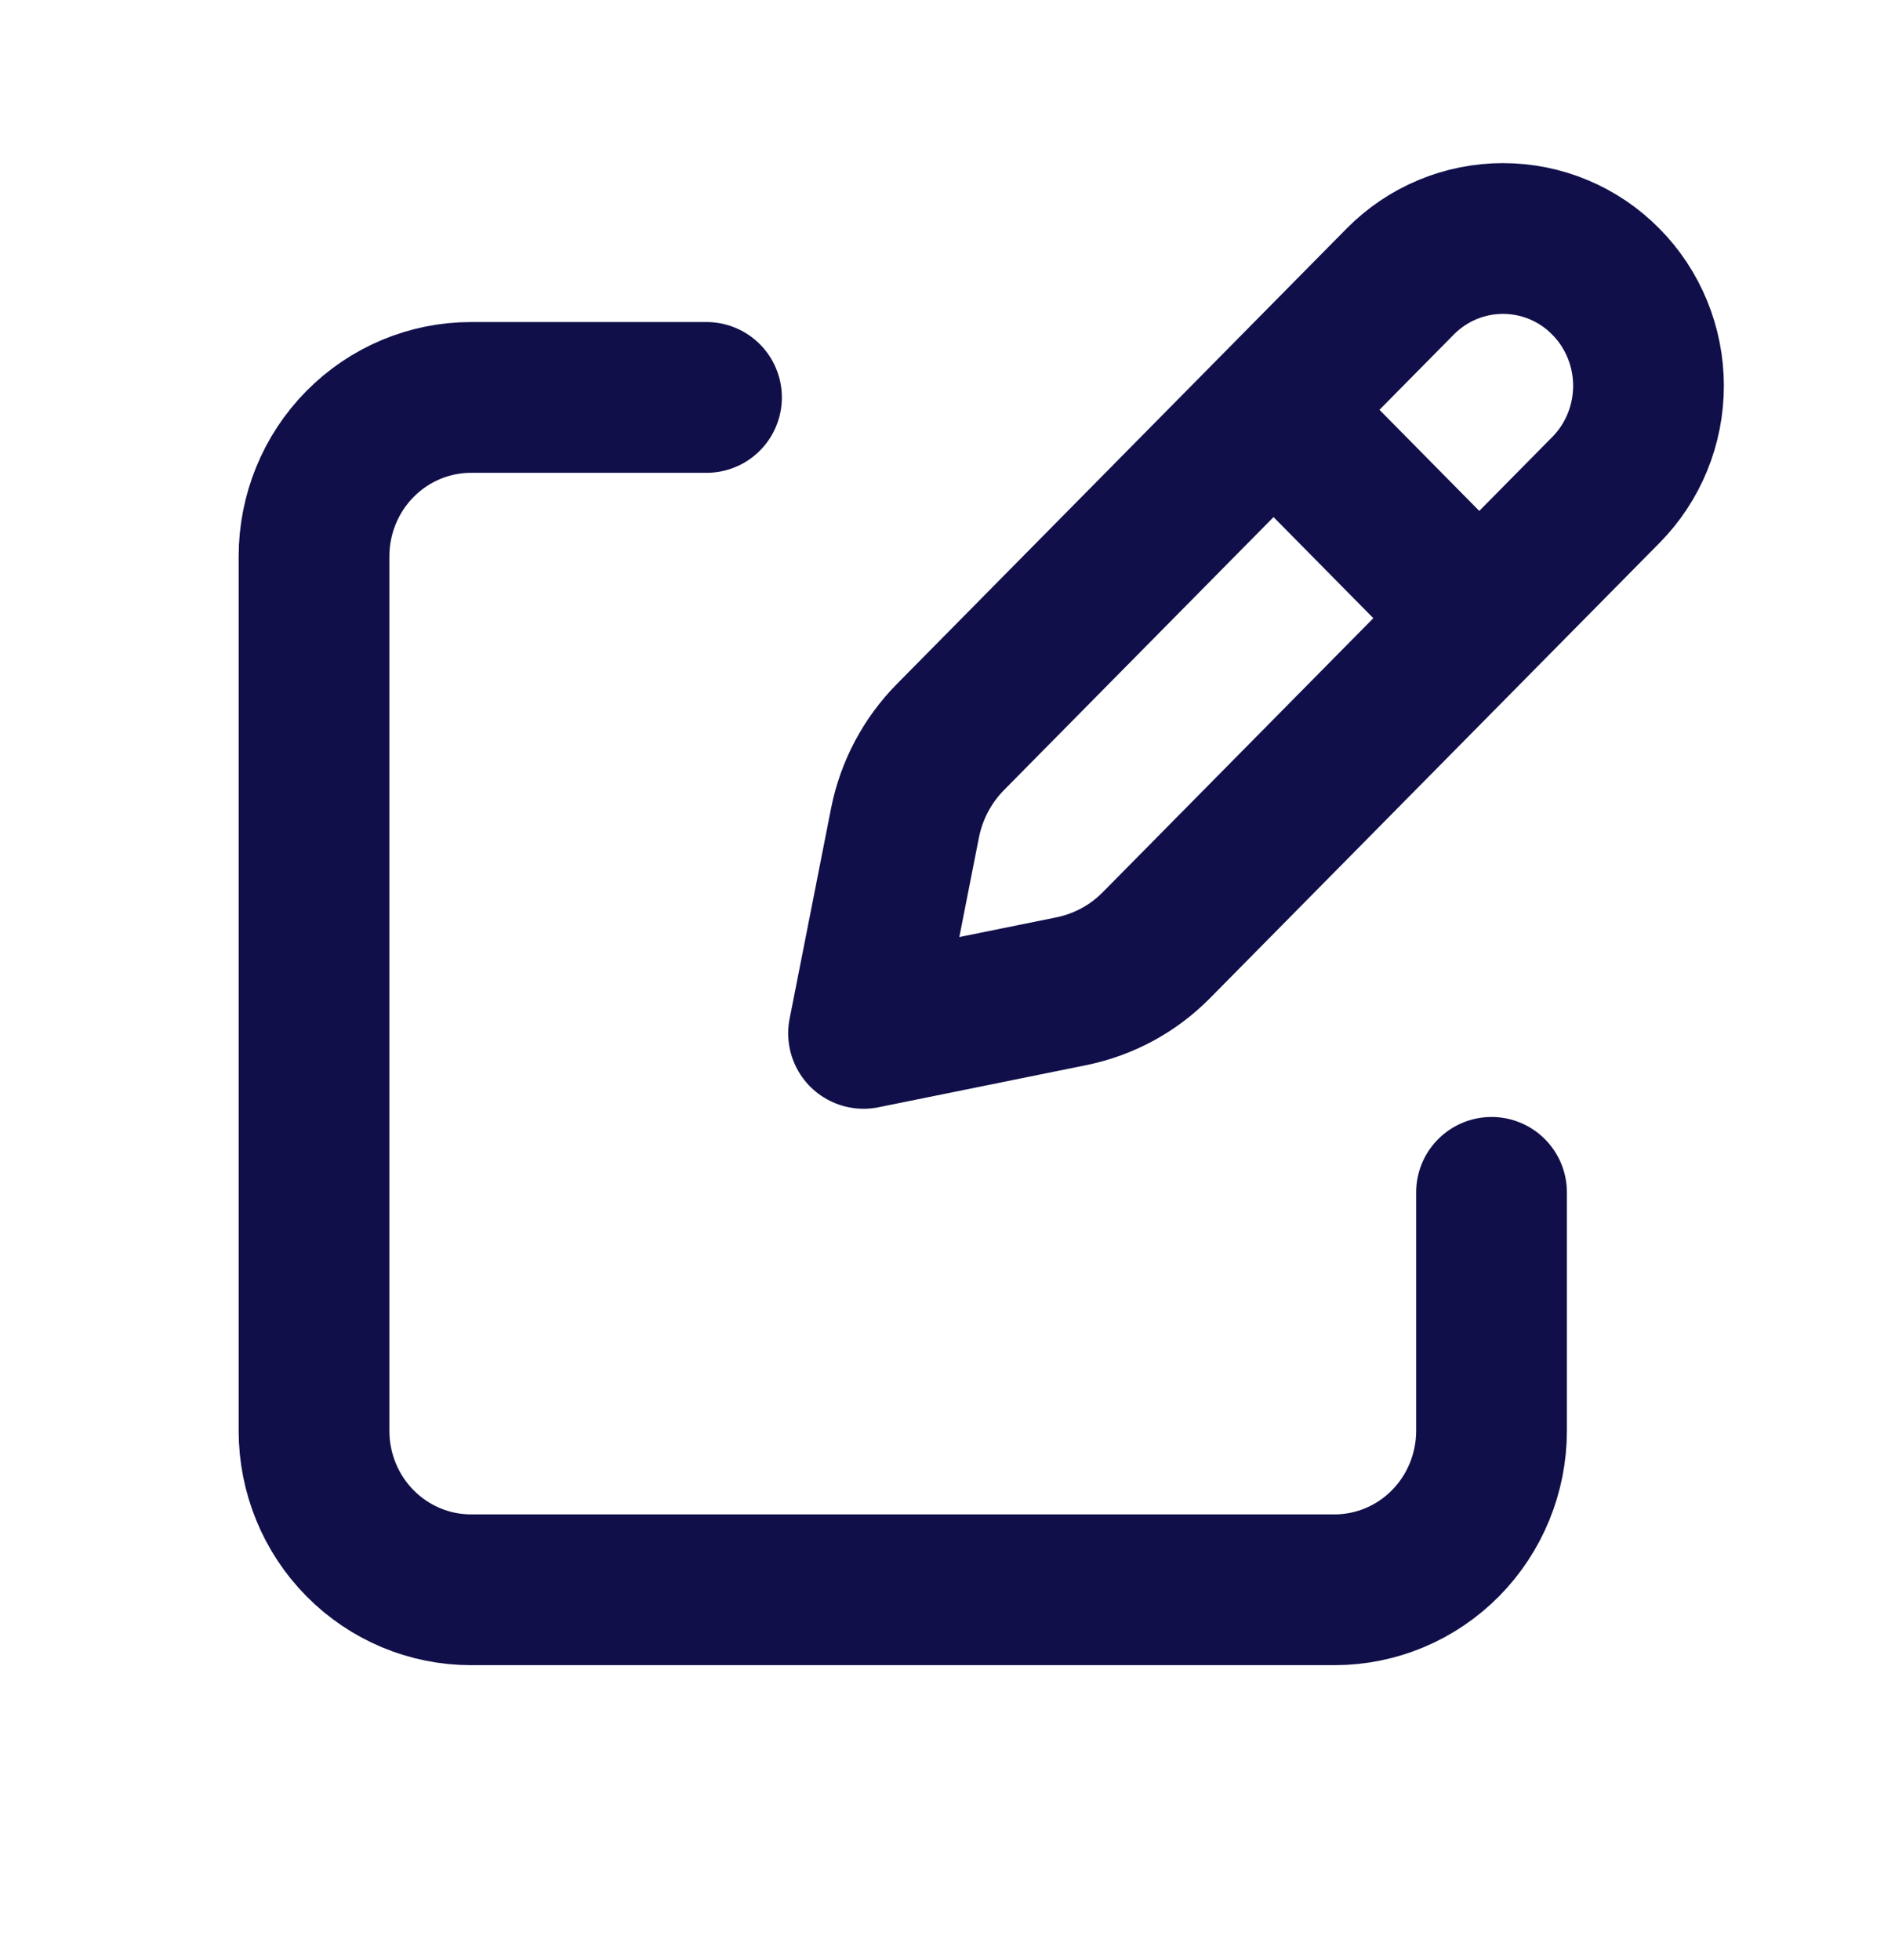 <svg width="25" height="26" viewBox="0 0 25 26" fill="none" xmlns="http://www.w3.org/2000/svg">
<path d="M17.162 5.702L19.367 7.935M18.579 3.736L12.614 9.775C12.306 10.086 12.095 10.483 12.009 10.916L11.459 13.708L14.217 13.149C14.644 13.062 15.036 12.851 15.344 12.539L21.309 6.5C21.489 6.318 21.631 6.103 21.728 5.866C21.825 5.629 21.875 5.374 21.875 5.118C21.875 4.861 21.825 4.607 21.728 4.37C21.631 4.133 21.489 3.917 21.309 3.736C21.13 3.554 20.917 3.41 20.683 3.312C20.449 3.214 20.198 3.164 19.944 3.164C19.691 3.164 19.44 3.214 19.206 3.312C18.971 3.41 18.759 3.554 18.579 3.736Z" stroke="#100F49" stroke-width="2" stroke-linecap="round" stroke-linejoin="round"/>
<path d="M19.792 15.817V18.98C19.792 19.539 19.572 20.076 19.182 20.471C18.791 20.867 18.261 21.089 17.708 21.089H6.25C5.698 21.089 5.168 20.867 4.777 20.471C4.386 20.076 4.167 19.539 4.167 18.98V7.381C4.167 6.822 4.386 6.285 4.777 5.89C5.168 5.494 5.698 5.272 6.25 5.272H9.375" stroke="#100F49" stroke-width="2" stroke-linecap="round" stroke-linejoin="round"/>
</svg>
